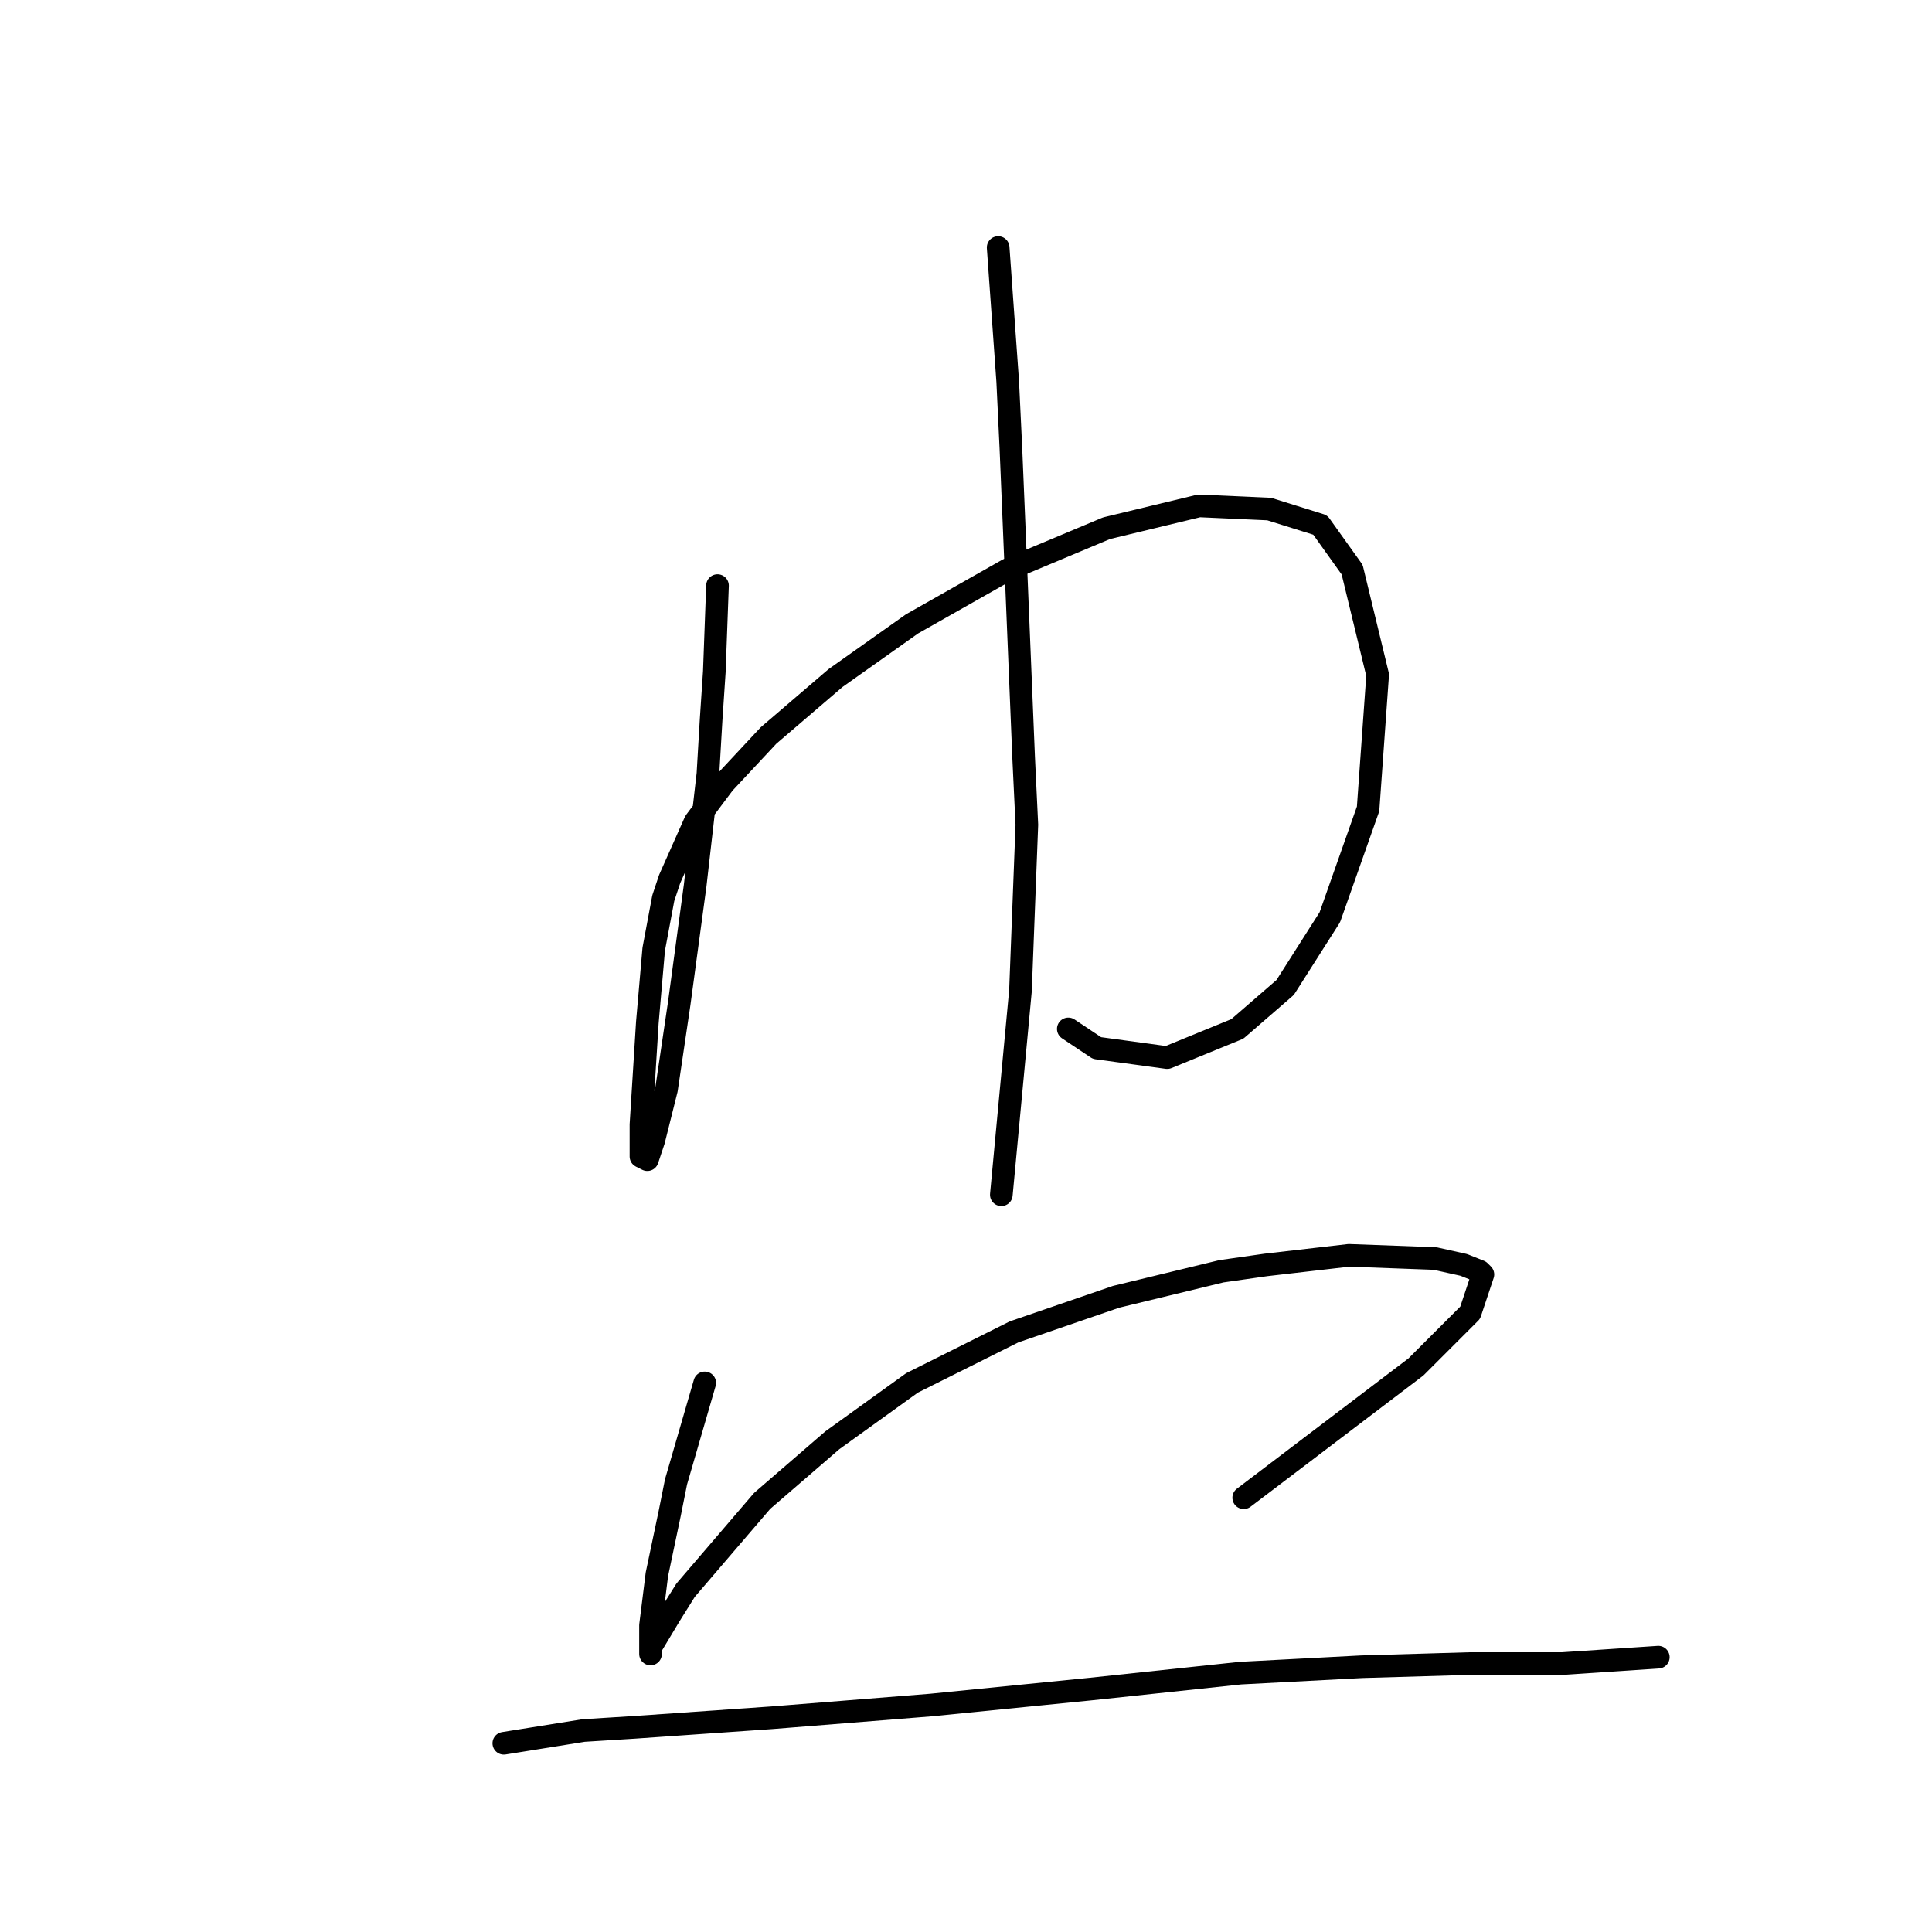<?xml version="1.0" standalone="no"?>
    <svg width="256" height="256" xmlns="http://www.w3.org/2000/svg" version="1.1">
    <polyline stroke="black" stroke-width="3" stroke-linecap="round" fill="transparent" stroke-linejoin="round" points="95.072 77.595 94.65 89.005 94.227 95.344 93.805 102.528 92.114 117.318 90.001 132.954 88.311 144.364 86.621 151.125 85.775 153.661 84.93 153.238 84.93 149.012 85.775 135.489 86.621 125.77 87.888 119.009 88.733 116.473 92.114 108.867 95.917 103.795 101.834 97.457 110.708 89.85 120.85 82.666 133.527 75.482 146.628 69.989 158.883 67.031 168.179 67.453 174.941 69.566 179.167 75.482 182.547 89.428 181.28 107.176 176.209 121.544 170.292 130.841 163.954 136.335 154.657 140.138 145.36 138.87 141.557 136.335 141.557 136.335 " />
        <polyline stroke="black" stroke-width="3" stroke-linecap="round" fill="transparent" stroke-linejoin="round" points="132.26 32.801 133.527 50.55 133.95 59.424 134.373 69.566 135.64 100.415 136.063 109.289 135.218 131.264 132.682 158.309 132.682 158.309 " />
        <polyline stroke="black" stroke-width="3" stroke-linecap="round" fill="transparent" stroke-linejoin="round" points="93.382 183.242 89.579 196.342 88.733 200.568 87.043 208.597 86.198 215.358 86.198 218.739 86.198 219.161 86.198 218.316 88.733 214.09 90.846 210.71 100.988 198.877 110.285 190.848 120.85 183.242 134.373 176.48 147.895 171.832 161.841 168.451 167.757 167.606 178.744 166.338 190.154 166.761 193.957 167.606 196.07 168.451 196.493 168.874 194.802 173.945 187.618 181.129 164.799 198.455 164.799 198.455 " />
        <polyline stroke="black" stroke-width="3" stroke-linecap="round" fill="transparent" stroke-linejoin="round" points="66.759 230.994 77.324 229.303 84.085 228.881 102.256 227.613 123.385 225.923 144.515 223.81 164.376 221.697 180.434 220.852 194.802 220.429 207.057 220.429 219.735 219.584 219.735 219.584 " />
        </svg>